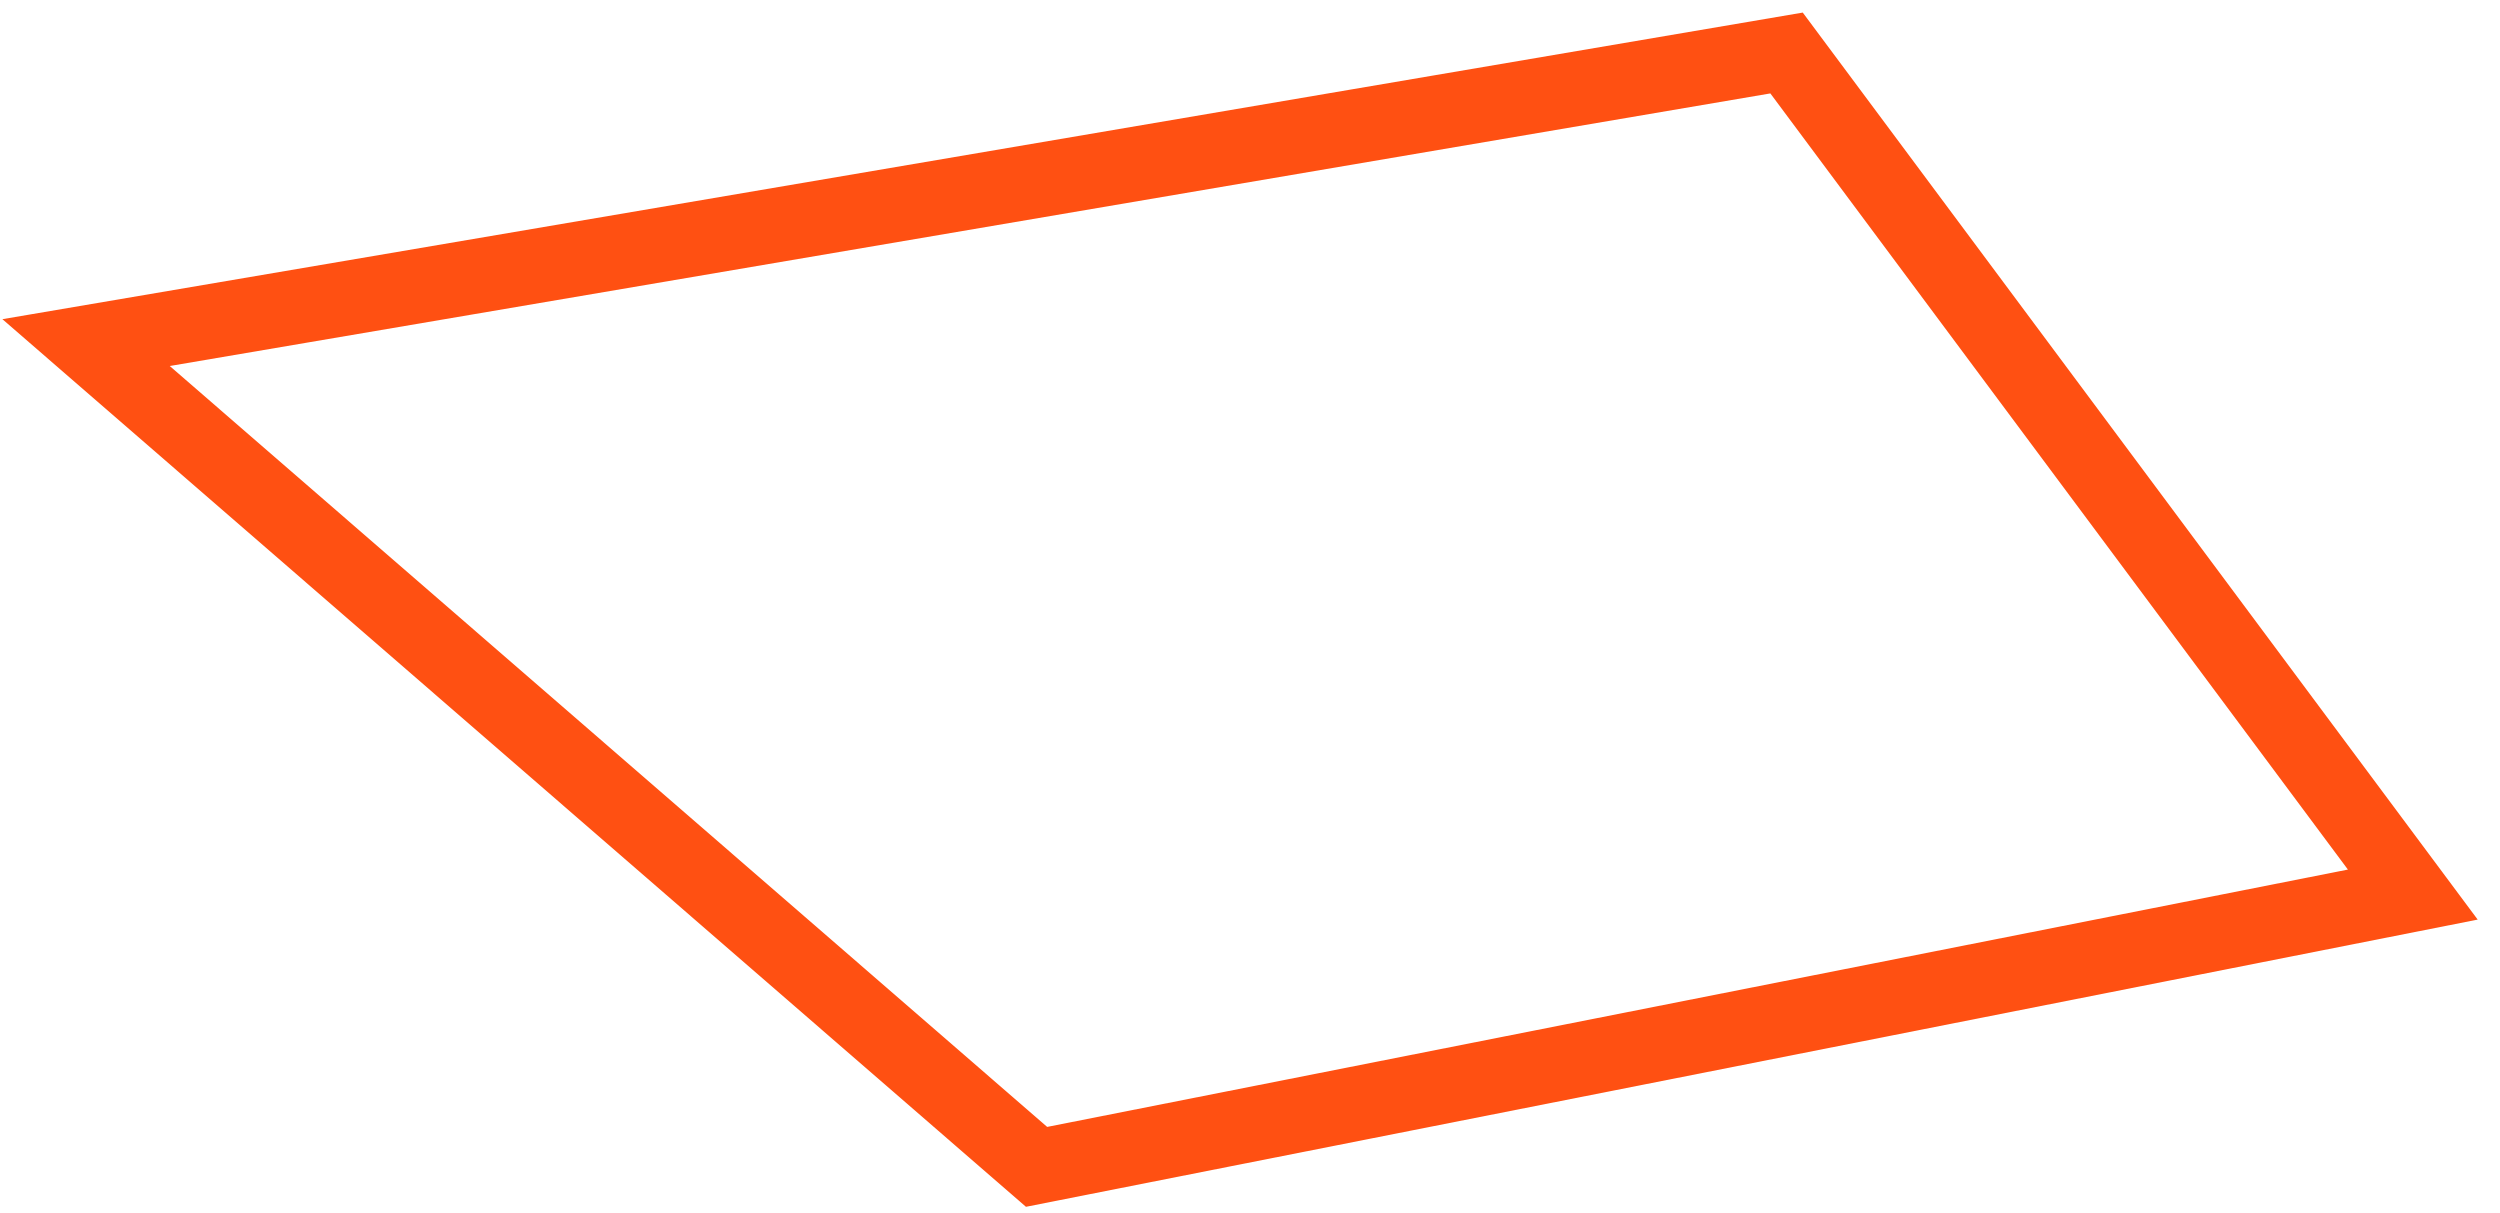 <svg width="101" height="49" viewBox="0 0 101 49" version="1.1" xmlns="http://www.w3.org/2000/svg" xmlns:xlink="http://www.w3.org/1999/xlink">
<g id="Canvas" fill="none">
<path id="Vector" d="M 38.4 45L 94 34L 68.7 -3.05176e-06L 0 11.7L 38.4 45Z" transform="translate(3.477 2.141)" stroke="#FF5012" stroke-width="3" stroke-miterlimit="10"/>
</g>
</svg>
